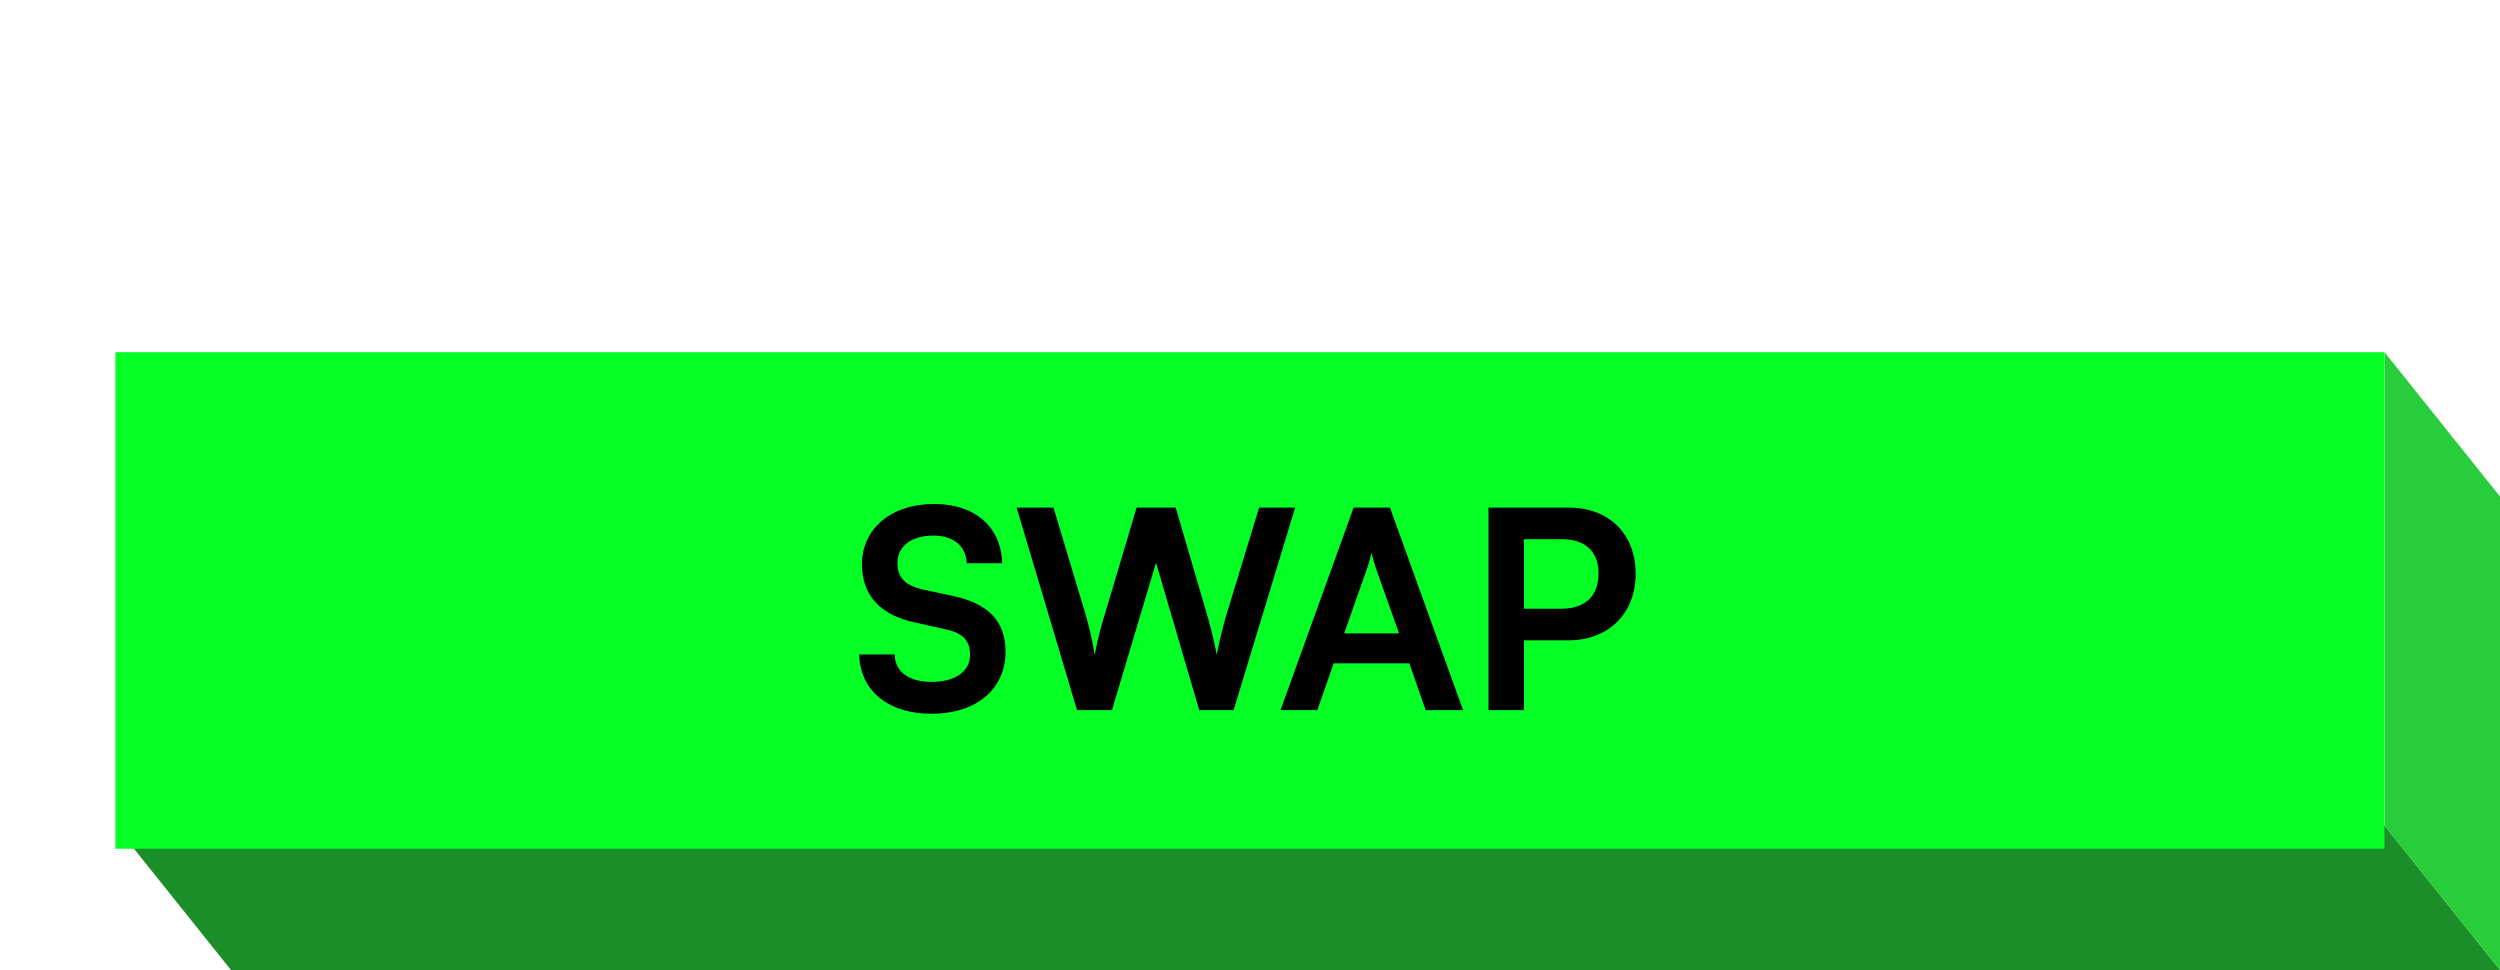 <svg width="433" height="168" viewBox="0 0 433 168" fill="none" xmlns="http://www.w3.org/2000/svg">
<path d="M40 167.999L433 167.999L413 142.994H20L40 167.999Z" fill="#1B8D29"/>
<path d="M413 143L413 61L433 86L433 168L413 143Z" fill="#29CD3C"/>
<path d="M19.991 61H412.99V147H19.991L19.991 61Z" fill="#03FF24"/>
<path d="M149.294 97.704C149.294 91.56 154.382 87.288 161.774 87.288C168.878 87.288 173.39 91.224 173.582 97.56H167.438C167.294 94.536 165.134 92.76 161.678 92.76C157.886 92.76 155.438 94.584 155.438 97.512C155.438 100.008 156.782 101.4 159.71 102.072L165.23 103.272C171.23 104.568 174.158 107.64 174.158 112.872C174.158 119.4 169.07 123.624 161.342 123.624C153.854 123.624 148.958 119.64 148.814 113.352H154.958C155.006 116.328 157.406 118.104 161.342 118.104C165.422 118.104 168.014 116.328 168.014 113.4C168.014 111.048 166.814 109.656 163.934 109.032L158.366 107.784C152.414 106.488 149.294 103.08 149.294 97.704ZM186.543 123L176.079 87.912H182.463L188.031 106.44C188.559 108.36 189.087 110.328 189.615 113.4C190.191 110.28 190.719 108.456 191.343 106.44L196.863 87.912H203.631L209.055 106.44C209.631 108.408 210.159 110.424 210.735 113.4C211.407 110.136 211.887 108.264 212.415 106.488L218.079 87.912H224.319L213.663 123H207.711L200.223 97.464L192.591 123H186.543ZM228.162 123H221.778L234.45 87.912H240.738L253.41 123H246.93L244.098 114.888H230.994L228.162 123ZM236.802 98.376L232.818 109.704H242.322L238.29 98.376C238.002 97.464 237.666 96.408 237.57 95.688C237.426 96.36 237.138 97.416 236.802 98.376ZM271.682 110.904H263.954V123H257.81V87.912H271.682C278.738 87.912 283.298 92.52 283.298 99.384C283.298 106.152 278.69 110.904 271.682 110.904ZM270.482 93.384H263.954V105.432H270.386C274.61 105.432 276.866 103.176 276.866 99.336C276.866 95.496 274.562 93.384 270.482 93.384Z" fill="black"/>
</svg>
